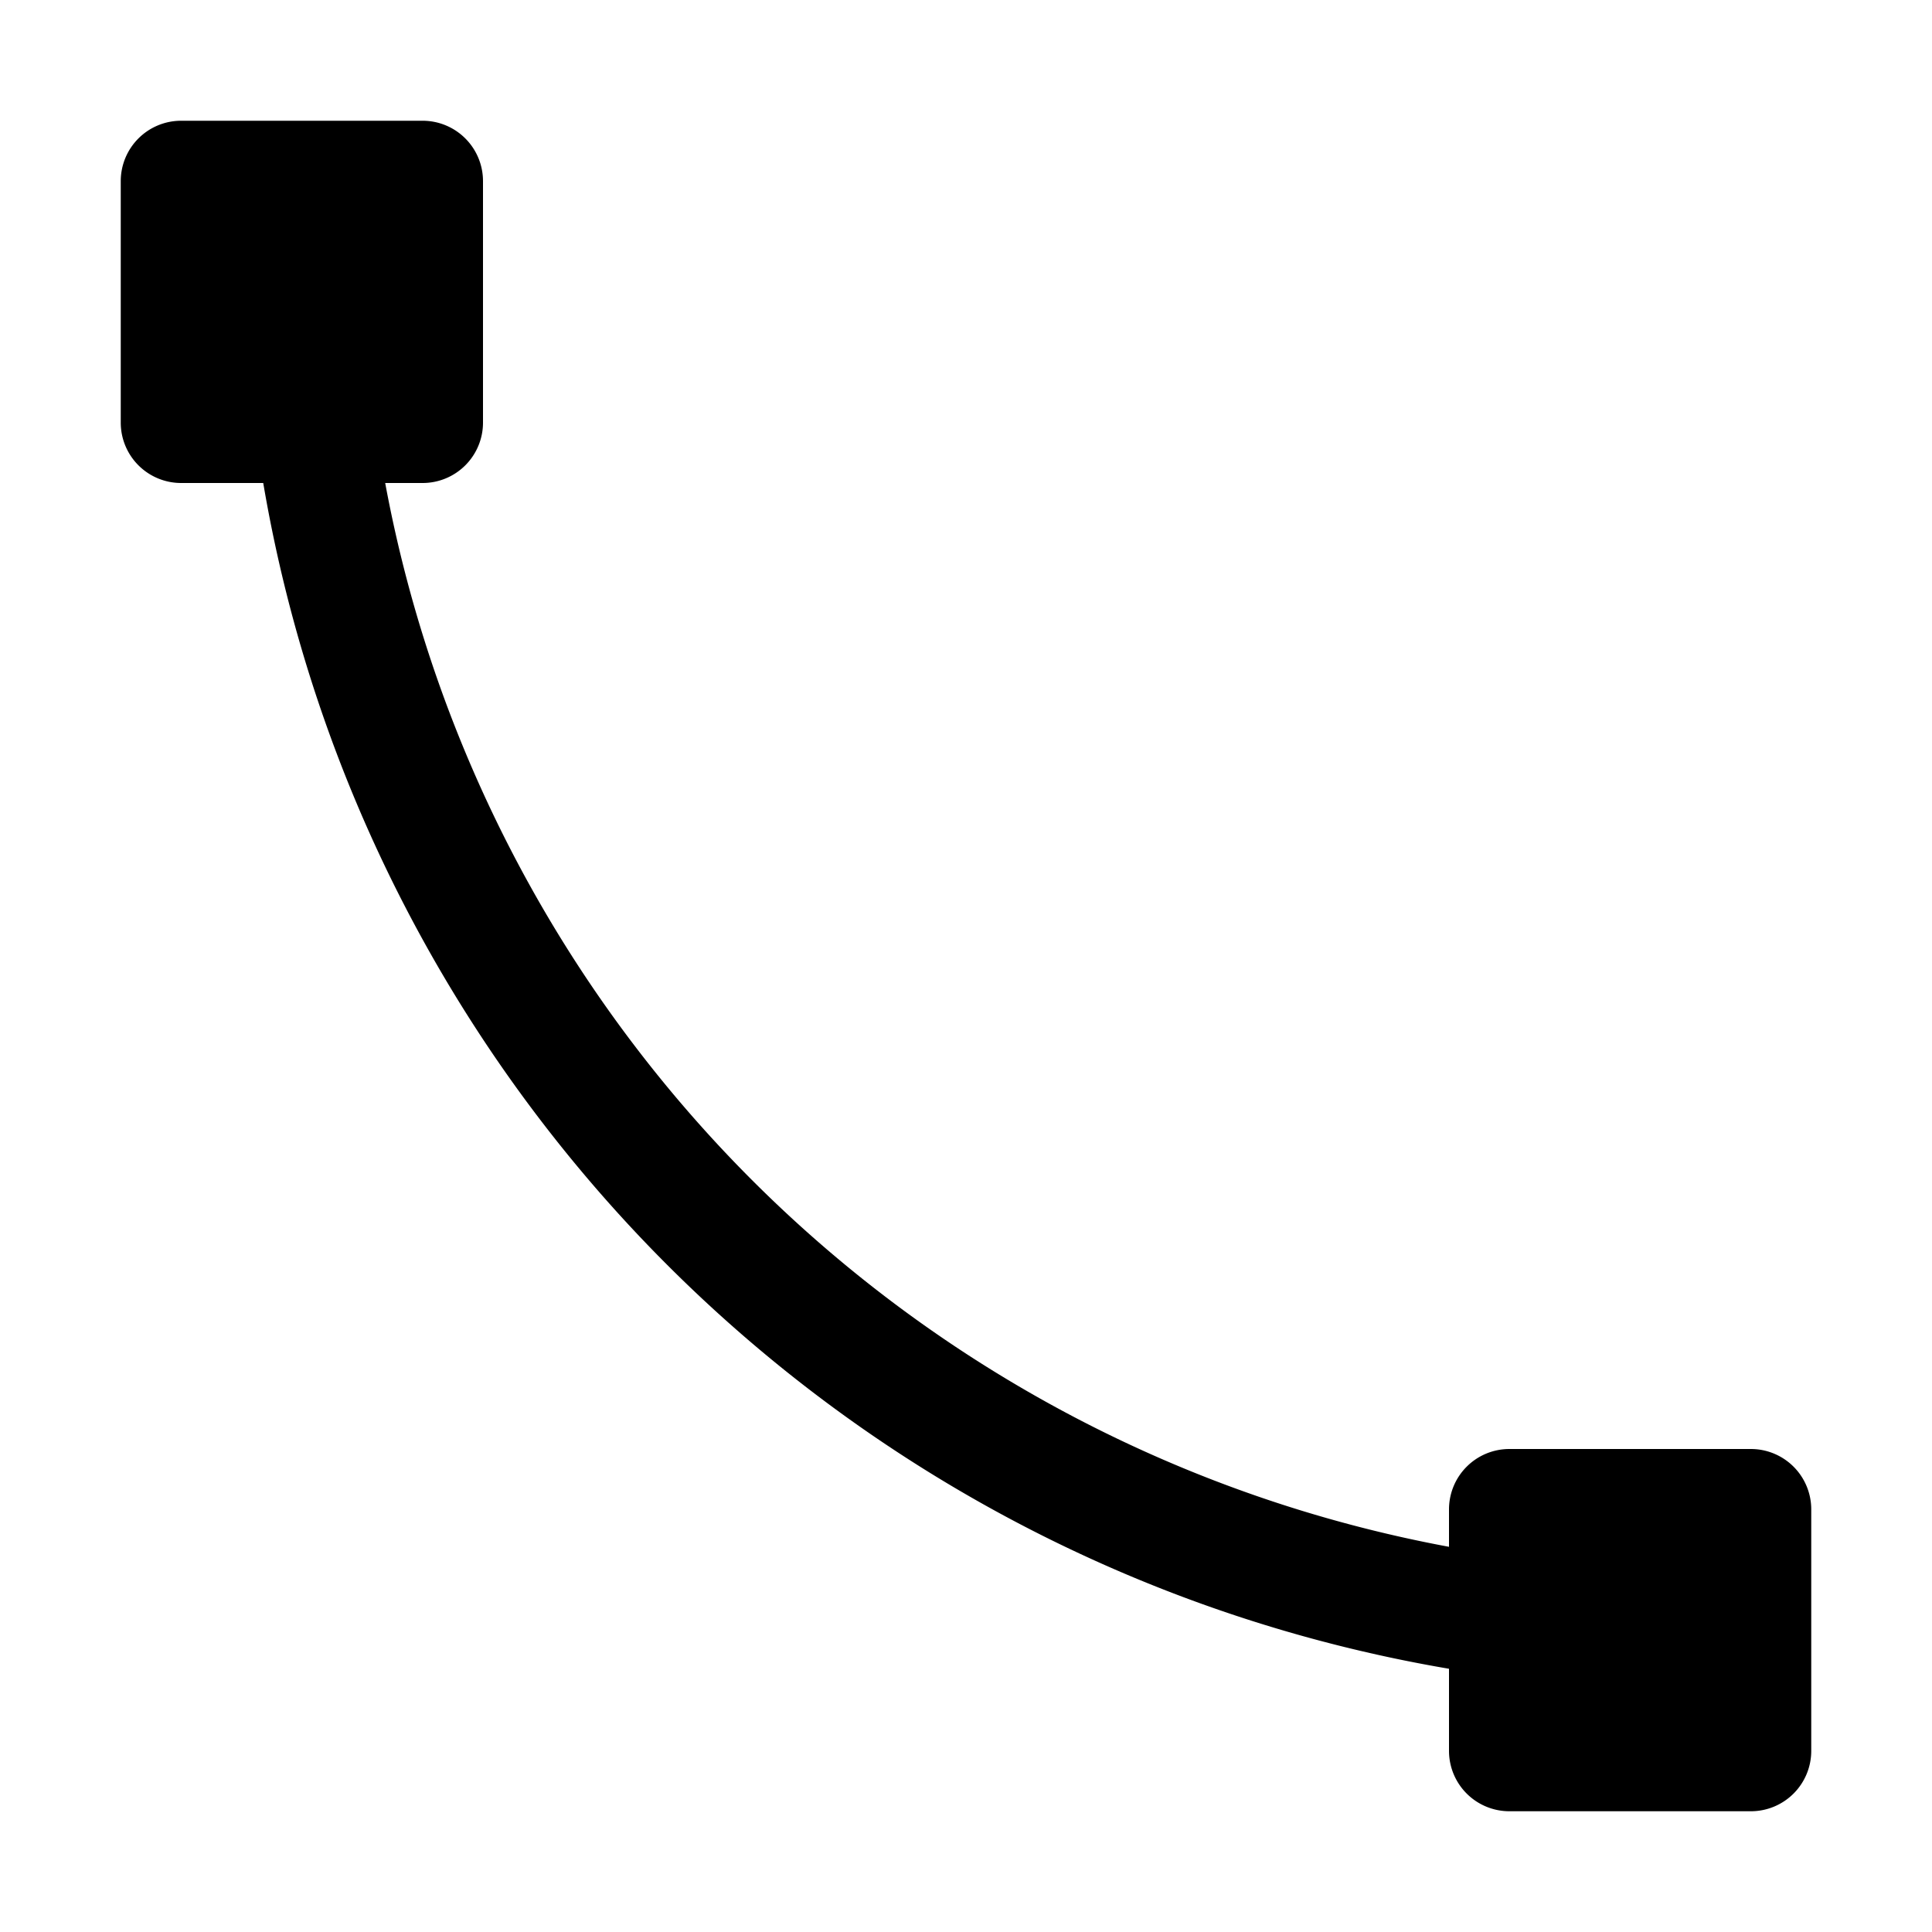 <svg xmlns="http://www.w3.org/2000/svg" width="16" height="16" viewBox="0 0 16 16"><g id="ico-curved-distance-16"><path d="M15,12.5v2a.5.5,0,0,1-.5.5h-2a.5.5,0,0,1-.5-.5v-.68A12,12,0,0,1,2.18,4H1.5A.5.5,0,0,1,1,3.5v-2A.5.5,0,0,1,1.5,1h2a.5.5,0,0,1,.5.5v2a.5.5,0,0,1-.5.5H3.19A11,11,0,0,0,12,12.81V12.5a.5.5,0,0,1,.5-.5h2A.5.5,0,0,1,15,12.5Z"/><rect width="16" height="16" fill="none"/></g></svg>